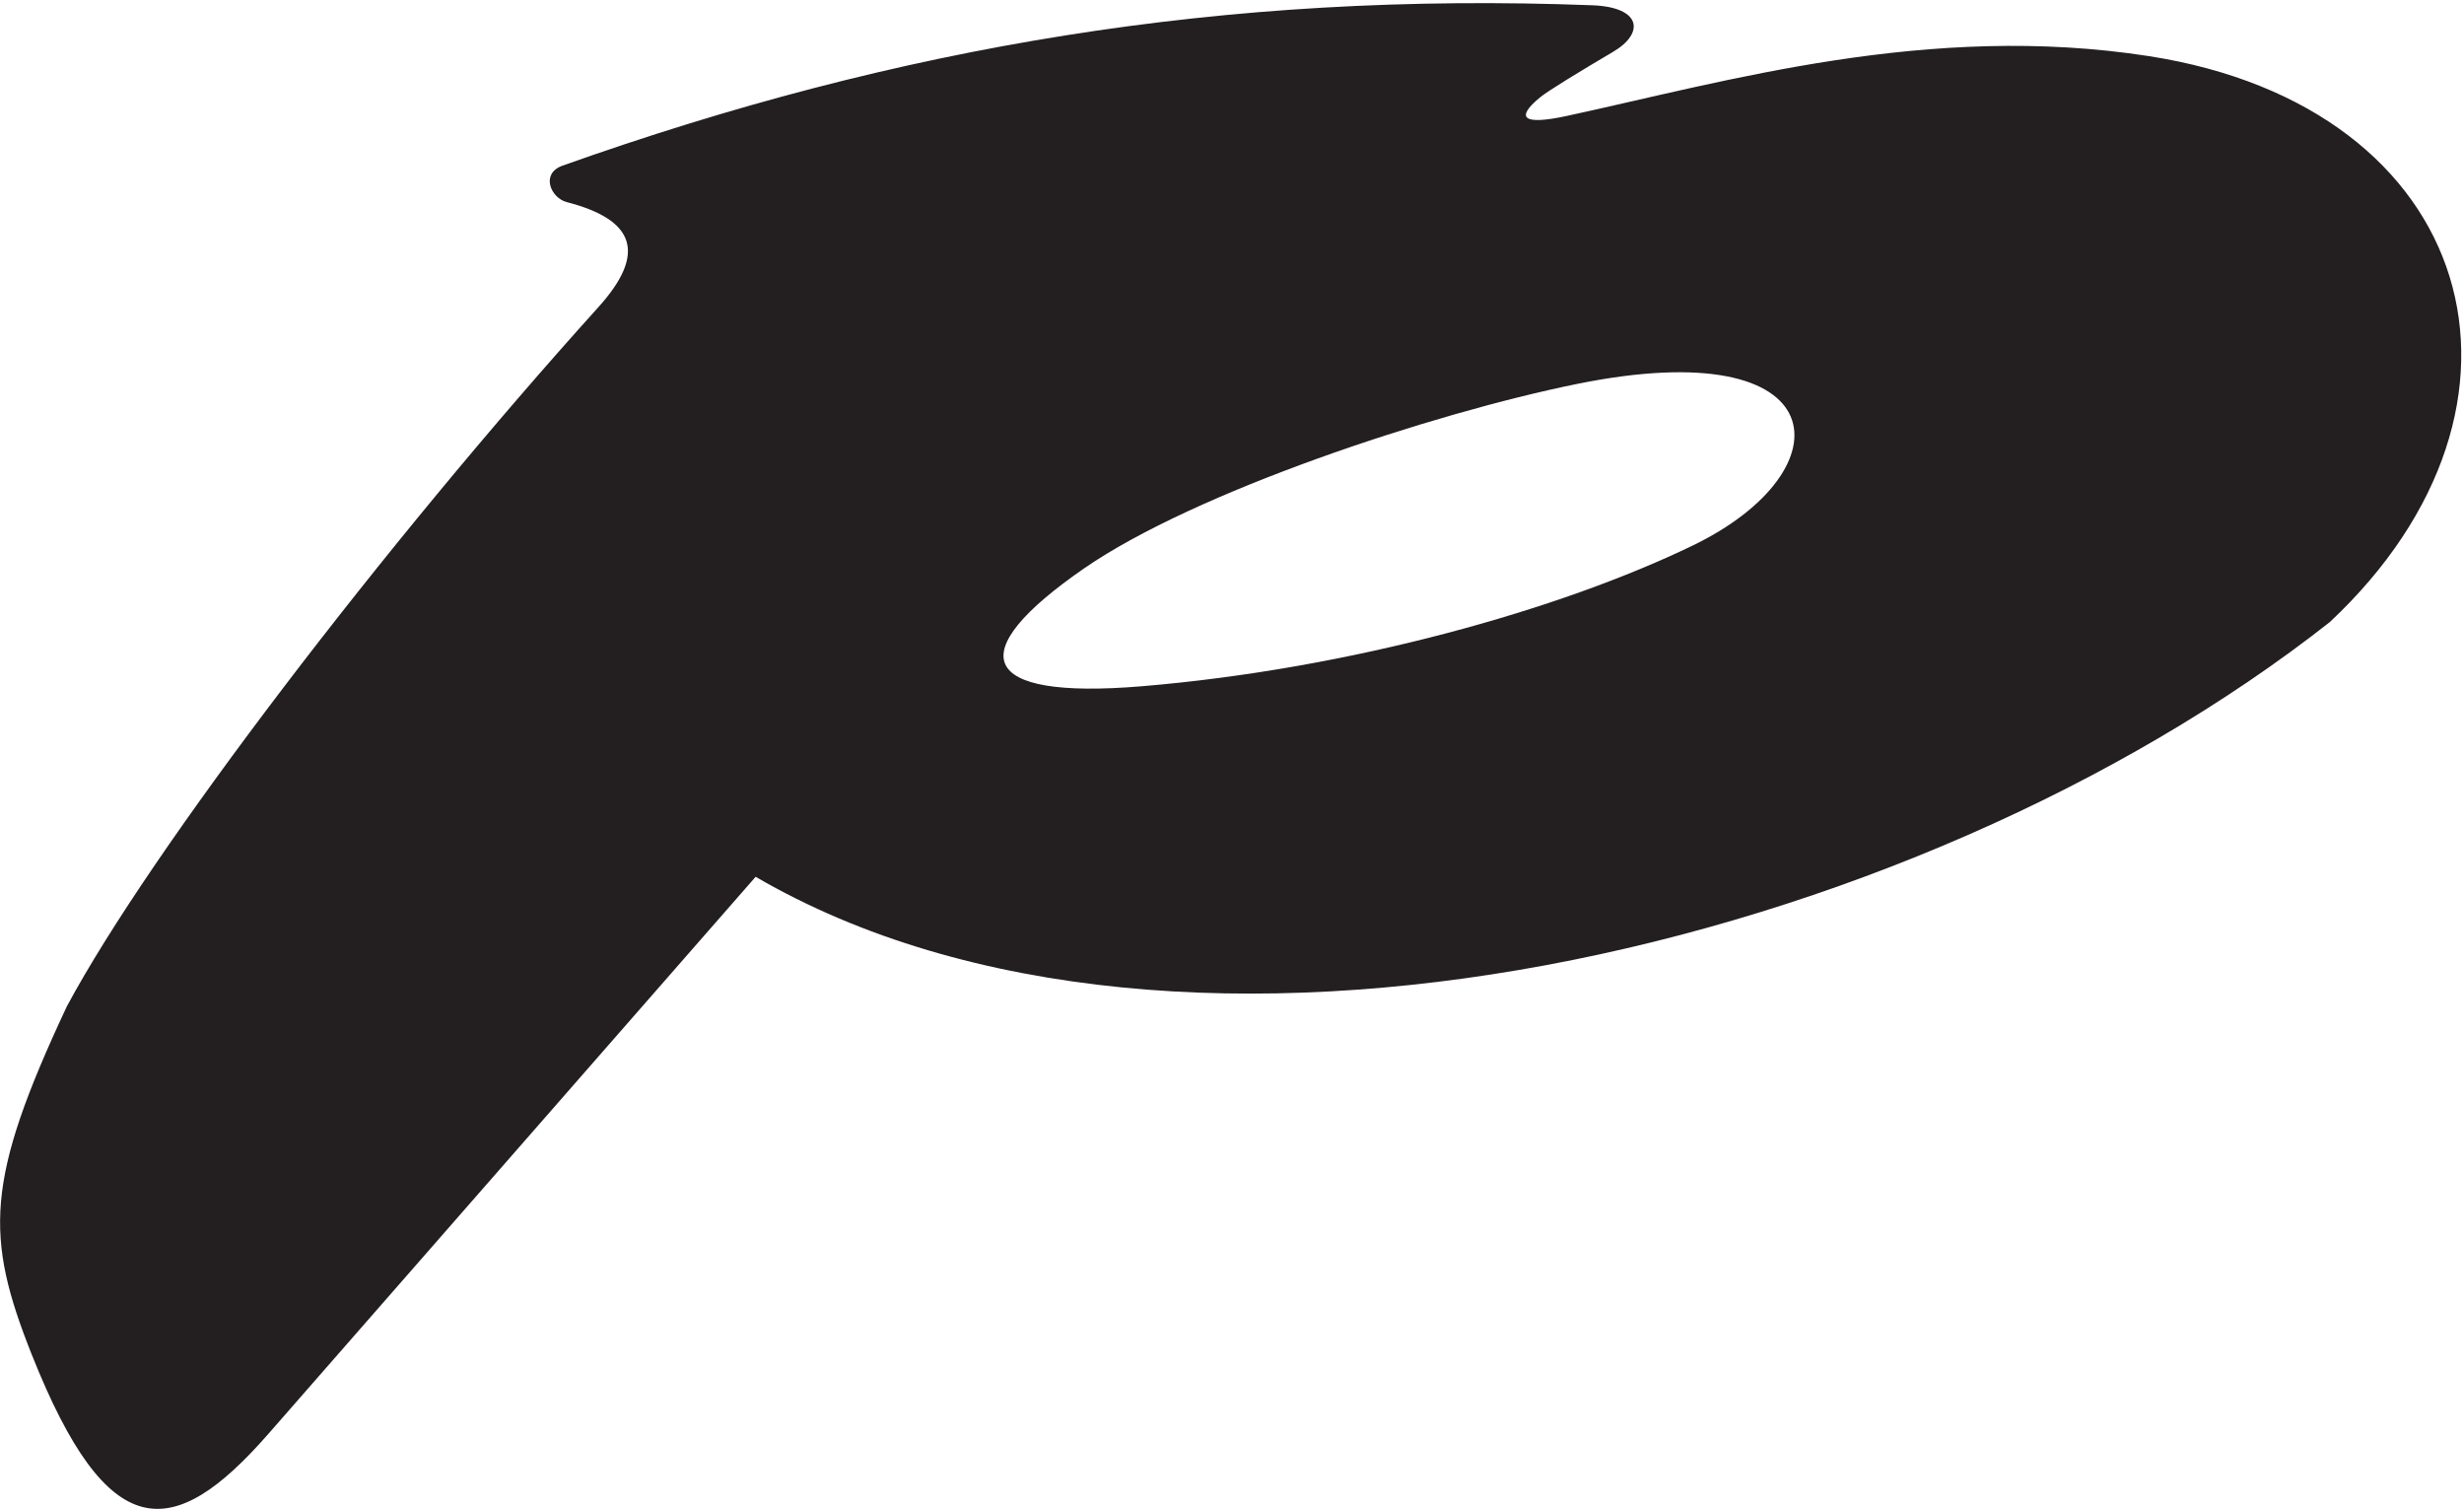 <?xml version="1.0" encoding="UTF-8"?>
<svg xmlns="http://www.w3.org/2000/svg" xmlns:xlink="http://www.w3.org/1999/xlink" width="343pt" height="210pt" viewBox="0 0 343 210" version="1.1">
<g id="surface1">
<path style=" stroke:none;fill-rule:nonzero;fill:rgb(13.73%,12.16%,12.549%);fill-opacity:1;" d="M 299.133 7.812 C 268.488 3.051 240.297 11.344 218.062 16.148 C 212.035 17.449 210.871 16.445 214.387 13.551 C 215.527 12.609 220.215 9.773 224.574 7.199 C 228.941 4.617 228.527 0.996 221.664 0.734 C 170.426 -1.215 125.07 6.426 78.227 23.086 C 75.23 24.219 76.68 27.559 78.895 28.133 C 88.352 30.578 90.105 35.211 83.297 42.758 C 53.523 75.746 20.984 118.328 9.309 140.082 C -2.086 164.391 -2.117 172.109 4.426 188.57 C 15.023 215.215 24.047 214.809 37.355 199.598 L 105.188 122.051 C 164.328 156.465 266.266 132.281 324.324 86.59 C 356.617 56.332 344.891 14.926 299.133 7.812 Z M 235.672 75.918 C 217.281 84.824 188.113 93.098 158.898 95.531 C 135.969 97.438 133.914 90.863 150.898 79.129 C 166.305 68.477 199.32 57.551 219.527 53.445 C 255.719 46.09 257.293 65.445 235.672 75.918 "/>
</g>
</svg>
